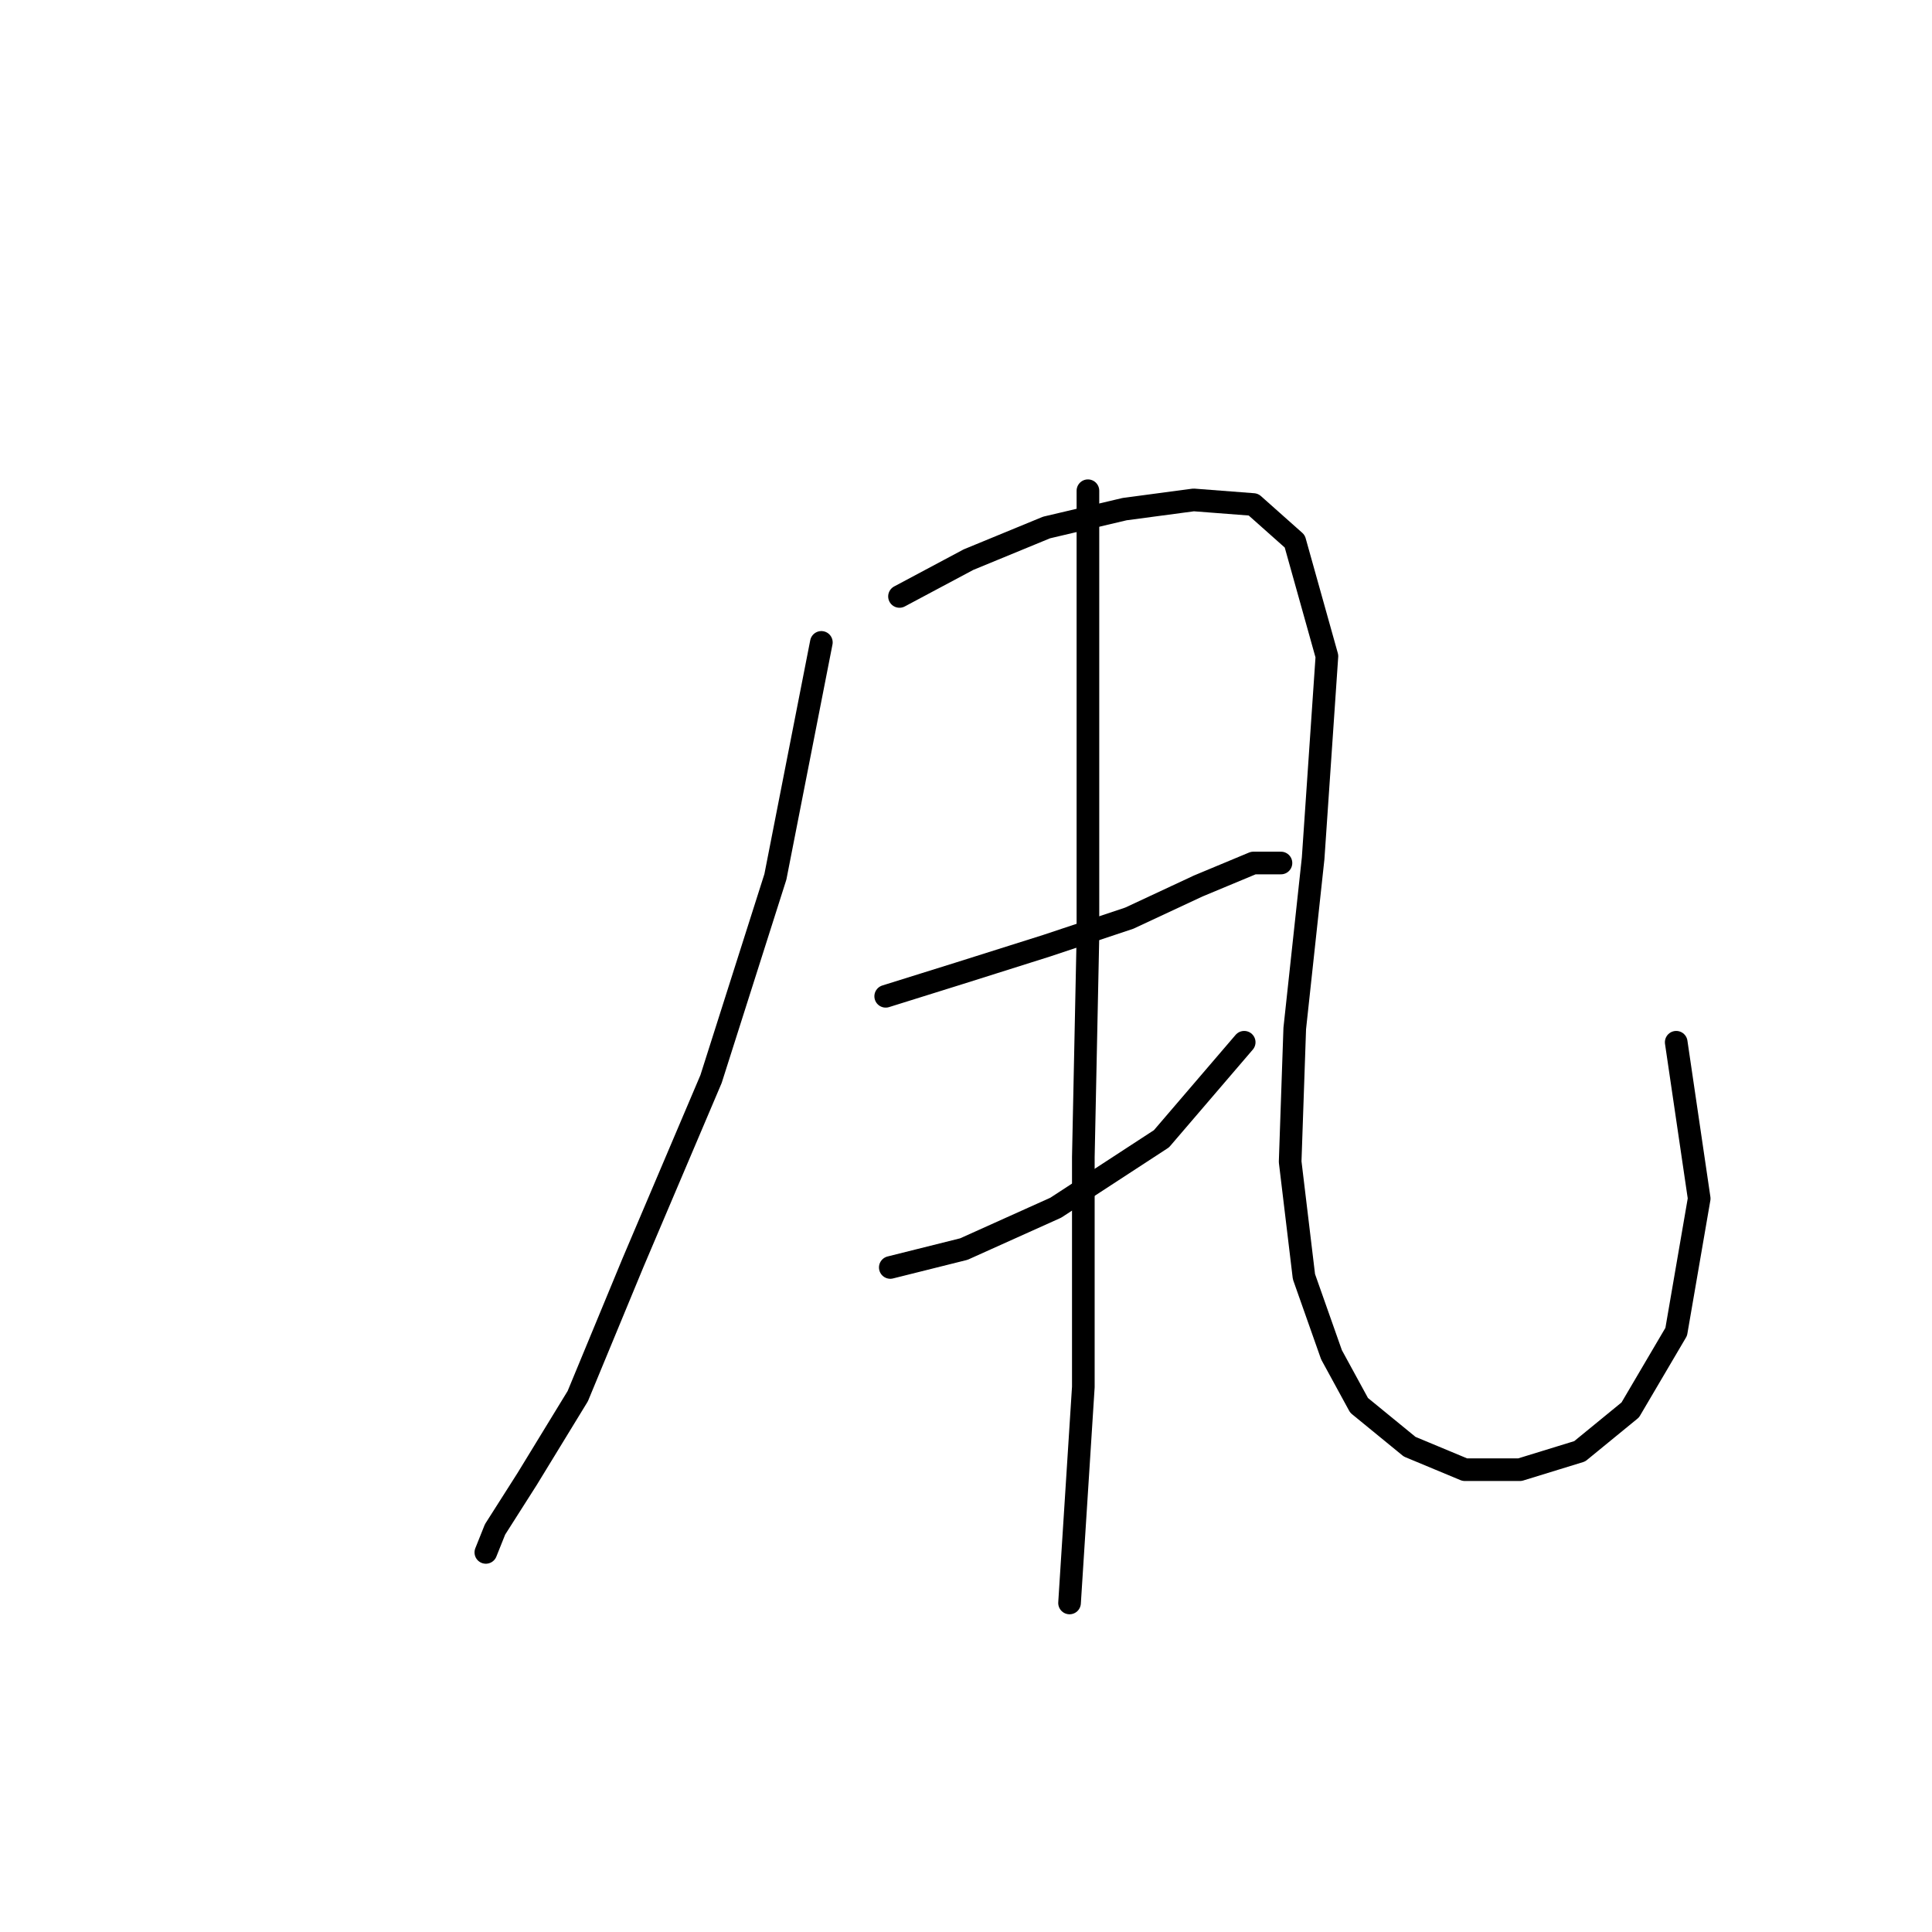 <?xml version="1.0" standalone="no"?>
    <svg width="256" height="256" xmlns="http://www.w3.org/2000/svg" version="1.1">
    <polyline stroke="black" stroke-width="3" stroke-linecap="round" fill="transparent" stroke-linejoin="round" points="108.834 85.121 102.744 116.18 94.218 142.976 83.865 167.336 76.557 184.996 69.858 195.958 65.595 202.657 64.377 205.702 64.377 205.702 " />
        <polyline stroke="black" stroke-width="3" stroke-linecap="round" fill="transparent" stroke-linejoin="round" points="119.187 79.031 128.322 74.159 138.675 69.896 149.028 67.46 158.163 66.242 166.08 66.851 171.561 71.723 175.823 86.948 173.996 113.744 171.561 136.277 170.952 153.938 172.779 169.163 176.432 179.516 180.086 186.215 186.785 191.695 194.093 194.74 201.401 194.74 209.318 192.304 216.017 186.823 222.107 176.471 225.152 158.81 222.107 138.104 222.107 138.104 " />
        <polyline stroke="black" stroke-width="3" stroke-linecap="round" fill="transparent" stroke-linejoin="round" points="117.36 132.014 127.104 128.969 138.675 125.315 149.637 121.661 158.772 117.398 166.08 114.353 169.734 114.353 169.734 114.353 " />
        <polyline stroke="black" stroke-width="3" stroke-linecap="round" fill="transparent" stroke-linejoin="round" points="117.969 167.945 127.713 165.509 139.893 160.028 153.9 150.893 164.862 138.104 164.862 138.104 " />
        <polyline stroke="black" stroke-width="3" stroke-linecap="round" fill="transparent" stroke-linejoin="round" points="144.156 65.024 144.156 88.775 144.156 124.097 143.547 153.329 143.547 183.779 141.72 212.401 141.72 212.401 " />
        </svg>
